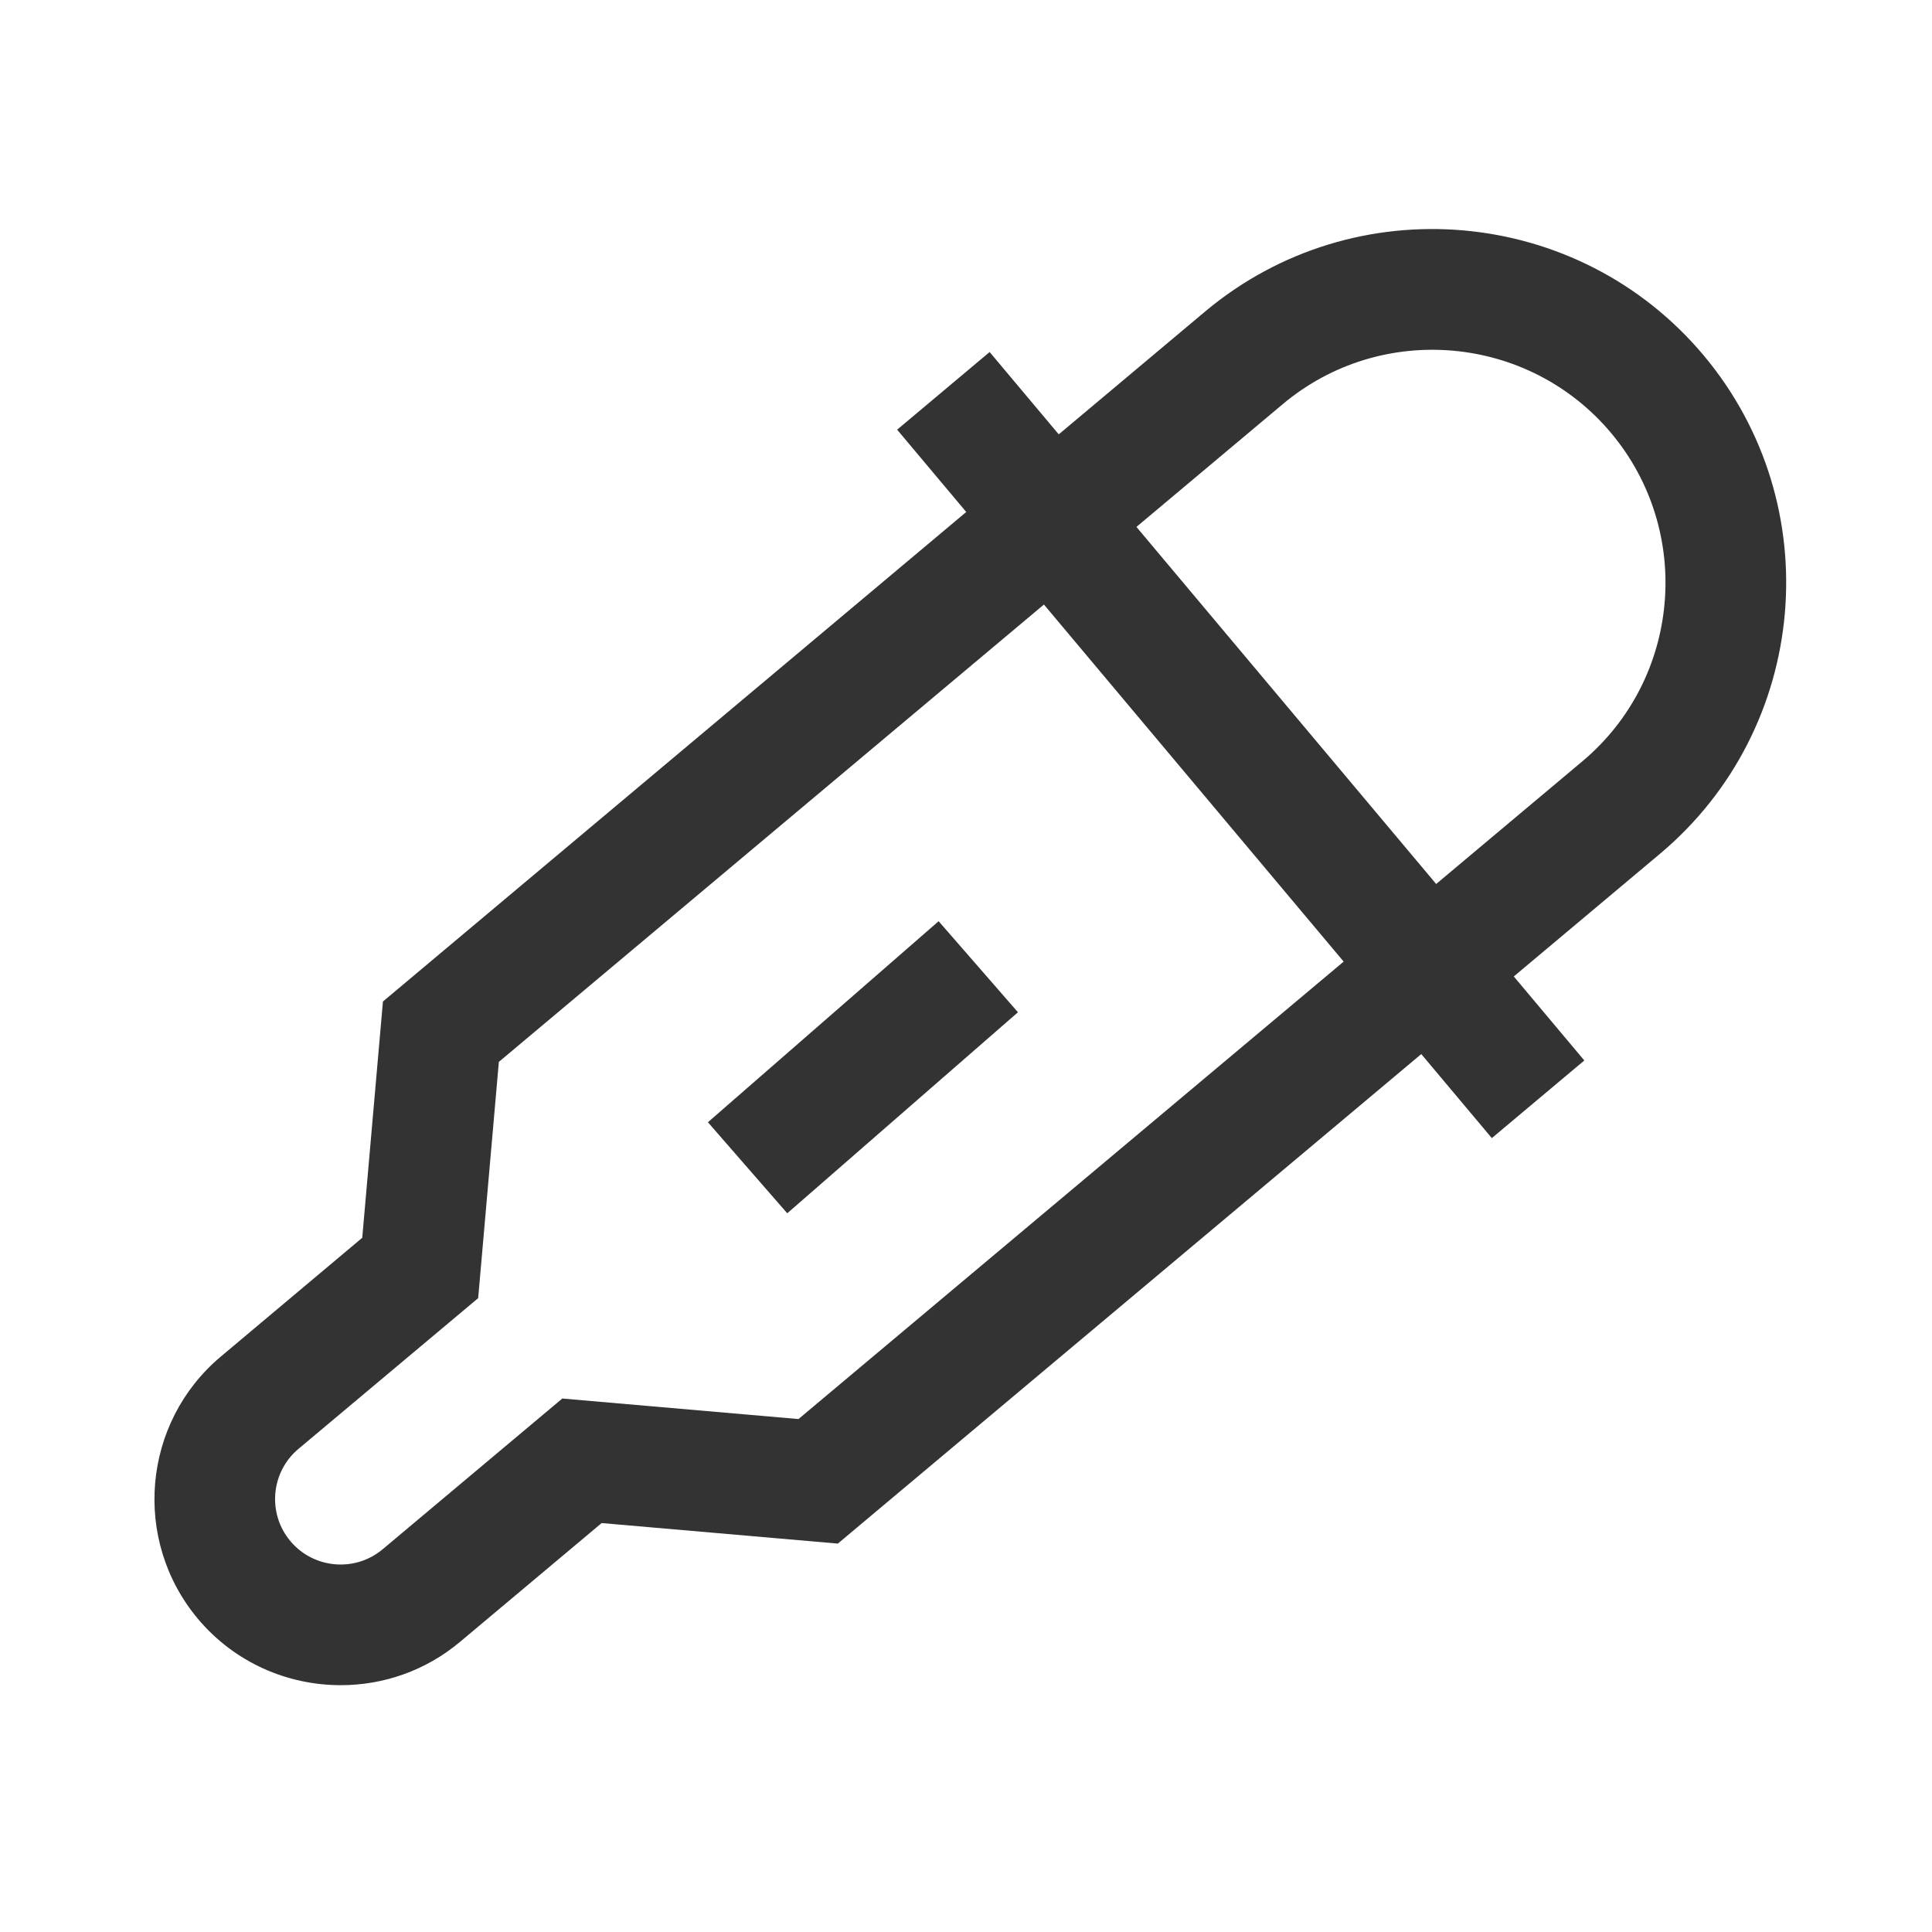 <?xml version="1.0" encoding="iso-8859-1"?>
<svg version="1.1" id="&#x56FE;&#x5C42;_1" xmlns="http://www.w3.org/2000/svg" xmlns:xlink="http://www.w3.org/1999/xlink" x="0px"
	 y="0px" viewBox="0 0 24 24" style="enable-background:new 0 0 24 24;" xml:space="preserve">
<path style="fill:#333333;" d="M4.233,20.934c-0.661,0-1.318-0.28-1.775-0.825c-0.819-0.978-0.691-2.438,0.286-3.258L4.5,15.376
	l0.257-2.935l10.212-8.57c1.858-1.558,4.636-1.313,6.193,0.542c1.558,1.857,1.315,4.635-0.541,6.193l-10.213,8.569l-2.934-0.255
	l-1.756,1.473C5.286,20.757,4.758,20.934,4.233,20.934z M6.197,13.191L5.94,16.126l-2.233,1.873c-0.343,0.288-0.388,0.802-0.1,1.145
	c0.288,0.344,0.803,0.39,1.147,0.101l2.231-1.872l2.934,0.255l9.737-8.17c1.224-1.026,1.383-2.856,0.357-4.08
	c-1.026-1.222-2.857-1.384-4.08-0.356L6.197,13.191z"/>
<rect x="14.661" y="3.515" transform="matrix(0.766 -0.643 0.643 0.766 -2.346 12.072)" style="fill:#333333;" width="1.5" height="11.489"/>
<rect x="8.819" y="12.5" transform="matrix(0.754 -0.657 0.657 0.754 -6.068 10.31)" style="fill:#333333;" width="3.801" height="1.5"/>
</svg>






